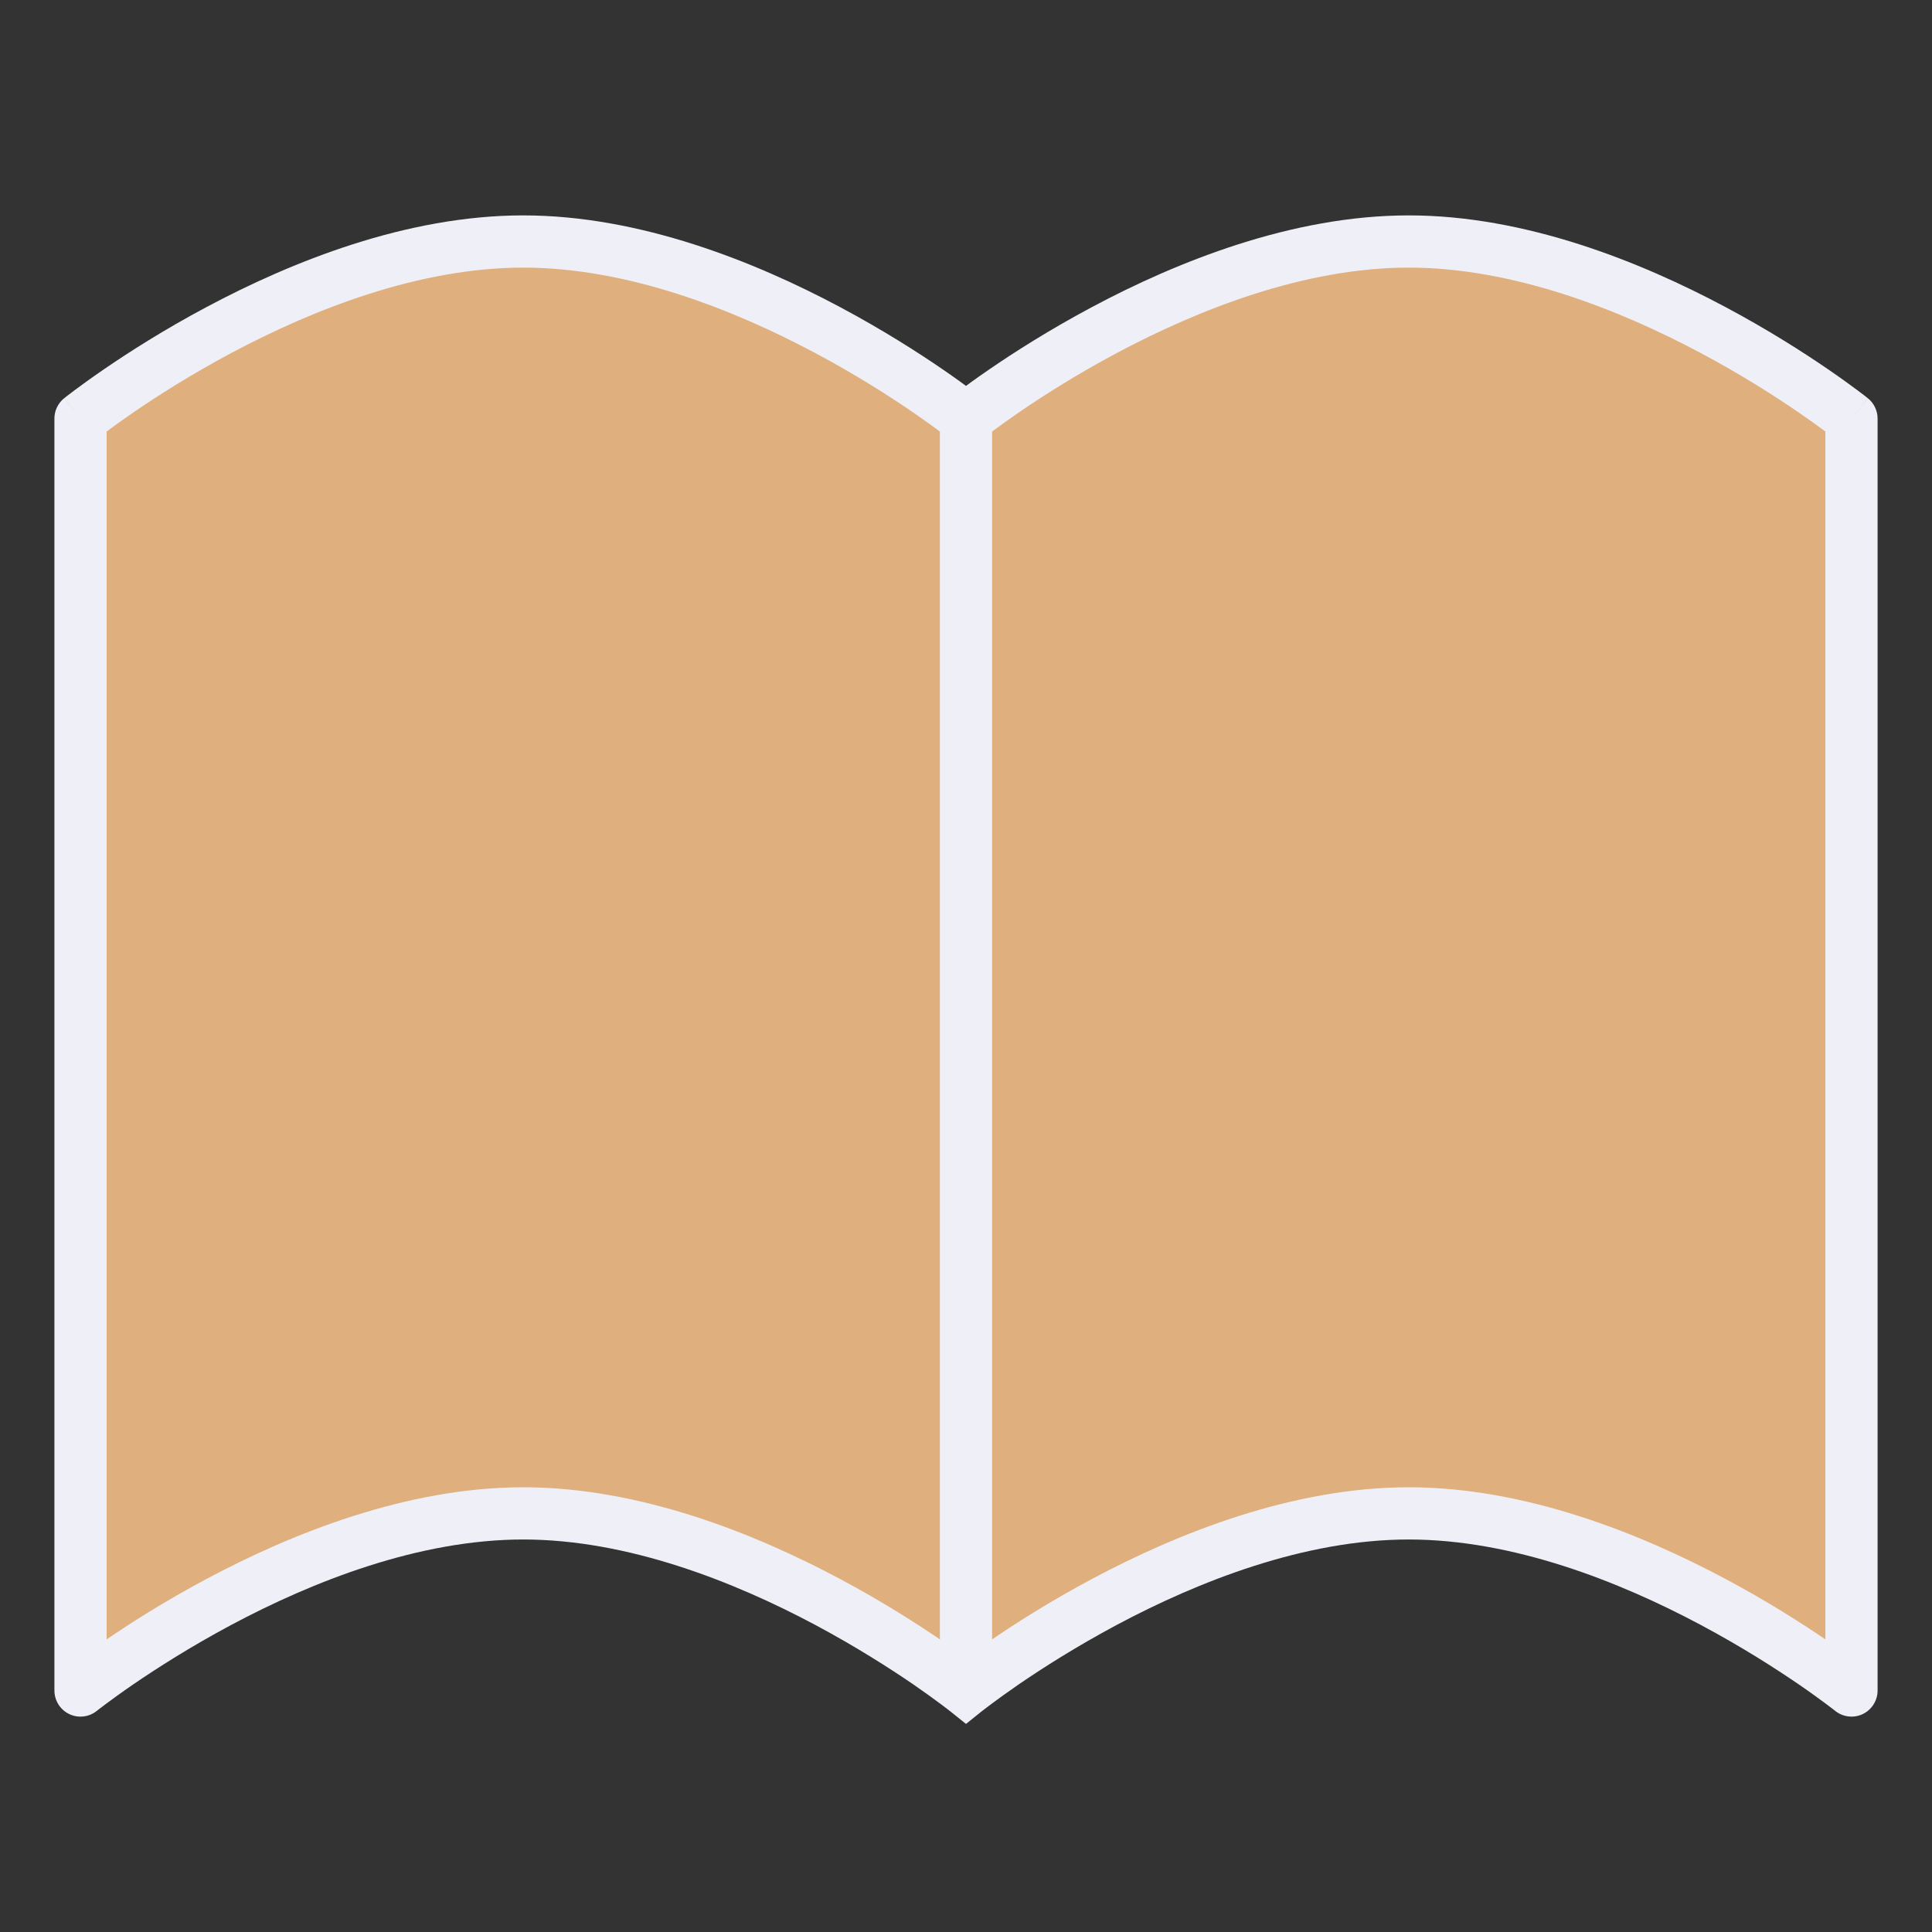 <svg width="37" height="37" viewBox="0 0 37 37" fill="none" xmlns="http://www.w3.org/2000/svg">
<rect x="0" y="0" width="37" height="37" fill="#333333" stroke="none"/>
<path d="M1.542 8.017C1.542 8.017 5.781 4.625 10.021 4.625C14.26 4.625 18.5 8.017 18.5 8.017V32.375C18.5 32.375 14.26 28.983 10.021 28.983C5.781 28.983 1.542 32.375 1.542 32.375V8.017Z" fill="#E0AF7E"/>
<path d="M18.5 8.017C18.5 8.017 22.74 4.625 26.979 4.625C31.219 4.625 35.458 8.017 35.458 8.017V32.375C35.458 32.375 31.219 28.983 26.979 28.983C22.74 28.983 18.5 32.375 18.5 32.375V8.017Z" fill="#E0AF7E"/>
<path d="M1.542 8.017L1.229 7.626C1.111 7.721 1.042 7.865 1.042 8.017H1.542ZM18.5 32.375L18.188 32.765L18.5 33.015L18.812 32.765L18.5 32.375ZM1.542 32.375H1.042C1.042 32.567 1.152 32.742 1.325 32.826C1.498 32.909 1.704 32.886 1.854 32.765L1.542 32.375ZM35.458 8.017H35.958C35.958 7.865 35.889 7.721 35.771 7.626L35.458 8.017ZM35.458 32.375L35.146 32.765C35.296 32.886 35.502 32.909 35.675 32.826C35.848 32.742 35.958 32.567 35.958 32.375H35.458ZM18 8.017V32.375H19V8.017H18ZM2.042 32.375V8.017H1.042V32.375H2.042ZM1.542 8.017C1.854 8.407 1.854 8.407 1.854 8.407C1.854 8.407 1.854 8.407 1.854 8.407C1.854 8.407 1.854 8.407 1.854 8.407C1.854 8.407 1.855 8.406 1.856 8.406C1.857 8.405 1.86 8.403 1.863 8.4C1.87 8.394 1.881 8.386 1.896 8.374C1.926 8.351 1.972 8.316 2.031 8.272C2.151 8.182 2.327 8.054 2.553 7.899C3.005 7.589 3.652 7.175 4.427 6.762C5.988 5.929 8.022 5.125 10.021 5.125V4.125C7.78 4.125 5.574 5.017 3.956 5.88C3.141 6.314 2.463 6.748 1.988 7.074C1.75 7.237 1.562 7.374 1.433 7.47C1.368 7.518 1.319 7.557 1.284 7.583C1.267 7.596 1.254 7.607 1.245 7.614C1.24 7.618 1.236 7.621 1.234 7.623C1.233 7.624 1.232 7.624 1.231 7.625C1.23 7.625 1.23 7.626 1.23 7.626C1.23 7.626 1.23 7.626 1.23 7.626C1.229 7.626 1.229 7.626 1.542 8.017ZM10.021 5.125C12.02 5.125 14.053 5.929 15.615 6.762C16.39 7.175 17.037 7.589 17.489 7.899C17.714 8.054 17.891 8.182 18.01 8.272C18.07 8.316 18.115 8.351 18.145 8.374C18.16 8.386 18.171 8.394 18.178 8.4C18.182 8.403 18.184 8.405 18.186 8.406C18.187 8.406 18.187 8.407 18.188 8.407C18.188 8.407 18.188 8.407 18.188 8.407C18.188 8.407 18.188 8.407 18.188 8.407C18.188 8.407 18.188 8.407 18.5 8.017C18.812 7.626 18.812 7.626 18.812 7.626C18.812 7.626 18.812 7.626 18.812 7.626C18.811 7.626 18.811 7.625 18.811 7.625C18.81 7.624 18.809 7.624 18.808 7.623C18.805 7.621 18.802 7.618 18.797 7.614C18.788 7.607 18.775 7.596 18.757 7.583C18.723 7.557 18.673 7.518 18.609 7.47C18.48 7.374 18.292 7.237 18.054 7.074C17.579 6.748 16.9 6.314 16.086 5.88C14.468 5.017 12.261 4.125 10.021 4.125V5.125ZM18.5 32.375C18.812 31.985 18.812 31.985 18.812 31.984C18.812 31.984 18.812 31.984 18.812 31.984C18.811 31.984 18.811 31.984 18.811 31.983C18.81 31.983 18.809 31.982 18.808 31.981C18.805 31.979 18.802 31.976 18.797 31.972C18.788 31.965 18.775 31.955 18.757 31.942C18.723 31.915 18.673 31.877 18.609 31.829C18.48 31.732 18.292 31.596 18.054 31.433C17.579 31.107 16.9 30.672 16.086 30.238C14.468 29.375 12.261 28.483 10.021 28.483V29.483C12.02 29.483 14.053 30.287 15.615 31.12C16.39 31.534 17.037 31.948 17.489 32.257C17.714 32.412 17.891 32.541 18.01 32.63C18.07 32.675 18.115 32.709 18.145 32.732C18.16 32.744 18.171 32.752 18.178 32.758C18.182 32.761 18.184 32.763 18.186 32.764C18.187 32.765 18.187 32.765 18.188 32.765C18.188 32.766 18.188 32.766 18.188 32.766C18.188 32.766 18.188 32.766 18.188 32.766C18.188 32.766 18.188 32.765 18.5 32.375ZM10.021 28.483C7.78 28.483 5.574 29.375 3.956 30.238C3.141 30.672 2.463 31.107 1.988 31.433C1.75 31.596 1.562 31.732 1.433 31.829C1.368 31.877 1.319 31.915 1.284 31.942C1.267 31.955 1.254 31.965 1.245 31.972C1.24 31.976 1.236 31.979 1.234 31.981C1.233 31.982 1.232 31.983 1.231 31.983C1.23 31.984 1.23 31.984 1.23 31.984C1.23 31.984 1.23 31.984 1.23 31.984C1.229 31.985 1.229 31.985 1.542 32.375C1.854 32.765 1.854 32.766 1.854 32.766C1.854 32.766 1.854 32.766 1.854 32.766C1.854 32.766 1.854 32.766 1.854 32.765C1.854 32.765 1.855 32.765 1.856 32.764C1.857 32.763 1.86 32.761 1.863 32.758C1.87 32.752 1.881 32.744 1.896 32.732C1.926 32.709 1.972 32.675 2.031 32.63C2.151 32.541 2.327 32.412 2.553 32.257C3.005 31.948 3.652 31.534 4.427 31.12C5.988 30.287 8.022 29.483 10.021 29.483V28.483ZM34.958 8.017V32.375H35.958V8.017H34.958ZM18.5 8.017C18.812 8.407 18.812 8.407 18.812 8.407C18.812 8.407 18.812 8.407 18.812 8.407C18.812 8.407 18.812 8.407 18.812 8.407C18.813 8.407 18.813 8.406 18.814 8.406C18.816 8.405 18.818 8.403 18.822 8.4C18.829 8.394 18.84 8.386 18.855 8.374C18.885 8.351 18.93 8.316 18.99 8.272C19.109 8.182 19.286 8.054 19.511 7.899C19.963 7.589 20.61 7.175 21.385 6.762C22.947 5.929 24.98 5.125 26.979 5.125V4.125C24.739 4.125 22.532 5.017 20.914 5.88C20.1 6.314 19.421 6.748 18.946 7.074C18.708 7.237 18.52 7.374 18.391 7.47C18.327 7.518 18.277 7.557 18.243 7.583C18.225 7.596 18.212 7.607 18.203 7.614C18.198 7.618 18.195 7.621 18.192 7.623C18.191 7.624 18.19 7.624 18.189 7.625C18.189 7.625 18.189 7.626 18.188 7.626C18.188 7.626 18.188 7.626 18.188 7.626C18.188 7.626 18.188 7.626 18.5 8.017ZM26.979 5.125C28.978 5.125 31.012 5.929 32.573 6.762C33.349 7.175 33.995 7.589 34.447 7.899C34.673 8.054 34.849 8.182 34.969 8.272C35.028 8.316 35.074 8.351 35.104 8.374C35.118 8.386 35.13 8.394 35.137 8.4C35.14 8.403 35.143 8.405 35.144 8.406C35.145 8.406 35.146 8.407 35.146 8.407C35.146 8.407 35.146 8.407 35.146 8.407C35.146 8.407 35.146 8.407 35.146 8.407C35.146 8.407 35.146 8.407 35.458 8.017C35.771 7.626 35.771 7.626 35.77 7.626C35.77 7.626 35.77 7.626 35.77 7.626C35.77 7.626 35.77 7.625 35.769 7.625C35.768 7.624 35.767 7.624 35.766 7.623C35.764 7.621 35.76 7.618 35.755 7.614C35.746 7.607 35.733 7.596 35.716 7.583C35.681 7.557 35.632 7.518 35.567 7.47C35.438 7.374 35.25 7.237 35.012 7.074C34.537 6.748 33.859 6.314 33.044 5.88C31.426 5.017 29.22 4.125 26.979 4.125V5.125ZM35.458 32.375C35.771 31.985 35.771 31.985 35.77 31.984C35.77 31.984 35.77 31.984 35.77 31.984C35.77 31.984 35.77 31.984 35.769 31.983C35.768 31.983 35.767 31.982 35.766 31.981C35.764 31.979 35.76 31.976 35.755 31.972C35.746 31.965 35.733 31.955 35.716 31.942C35.681 31.915 35.632 31.877 35.567 31.829C35.438 31.732 35.25 31.596 35.012 31.433C34.537 31.107 33.859 30.672 33.044 30.238C31.426 29.375 29.22 28.483 26.979 28.483V29.483C28.978 29.483 31.012 30.287 32.573 31.12C33.349 31.534 33.995 31.948 34.447 32.257C34.673 32.412 34.849 32.541 34.969 32.63C35.028 32.675 35.074 32.709 35.104 32.732C35.118 32.744 35.13 32.752 35.137 32.758C35.14 32.761 35.143 32.763 35.144 32.764C35.145 32.765 35.146 32.765 35.146 32.765C35.146 32.766 35.146 32.766 35.146 32.766C35.146 32.766 35.146 32.766 35.146 32.766C35.146 32.766 35.146 32.765 35.458 32.375ZM26.979 28.483C24.739 28.483 22.532 29.375 20.914 30.238C20.1 30.672 19.421 31.107 18.946 31.433C18.708 31.596 18.52 31.732 18.391 31.829C18.327 31.877 18.277 31.915 18.243 31.942C18.225 31.955 18.212 31.965 18.203 31.972C18.198 31.976 18.195 31.979 18.192 31.981C18.191 31.982 18.19 31.983 18.189 31.983C18.189 31.984 18.189 31.984 18.188 31.984C18.188 31.984 18.188 31.984 18.188 31.984C18.188 31.985 18.188 31.985 18.5 32.375C18.812 32.765 18.812 32.766 18.812 32.766C18.812 32.766 18.812 32.766 18.812 32.766C18.812 32.766 18.812 32.766 18.812 32.765C18.813 32.765 18.813 32.765 18.814 32.764C18.816 32.763 18.818 32.761 18.822 32.758C18.829 32.752 18.84 32.744 18.855 32.732C18.885 32.709 18.93 32.675 18.99 32.63C19.109 32.541 19.286 32.412 19.511 32.257C19.963 31.948 20.61 31.534 21.385 31.12C22.947 30.287 24.98 29.483 26.979 29.483V28.483Z" fill="#EFF0F7"/>
</svg>
